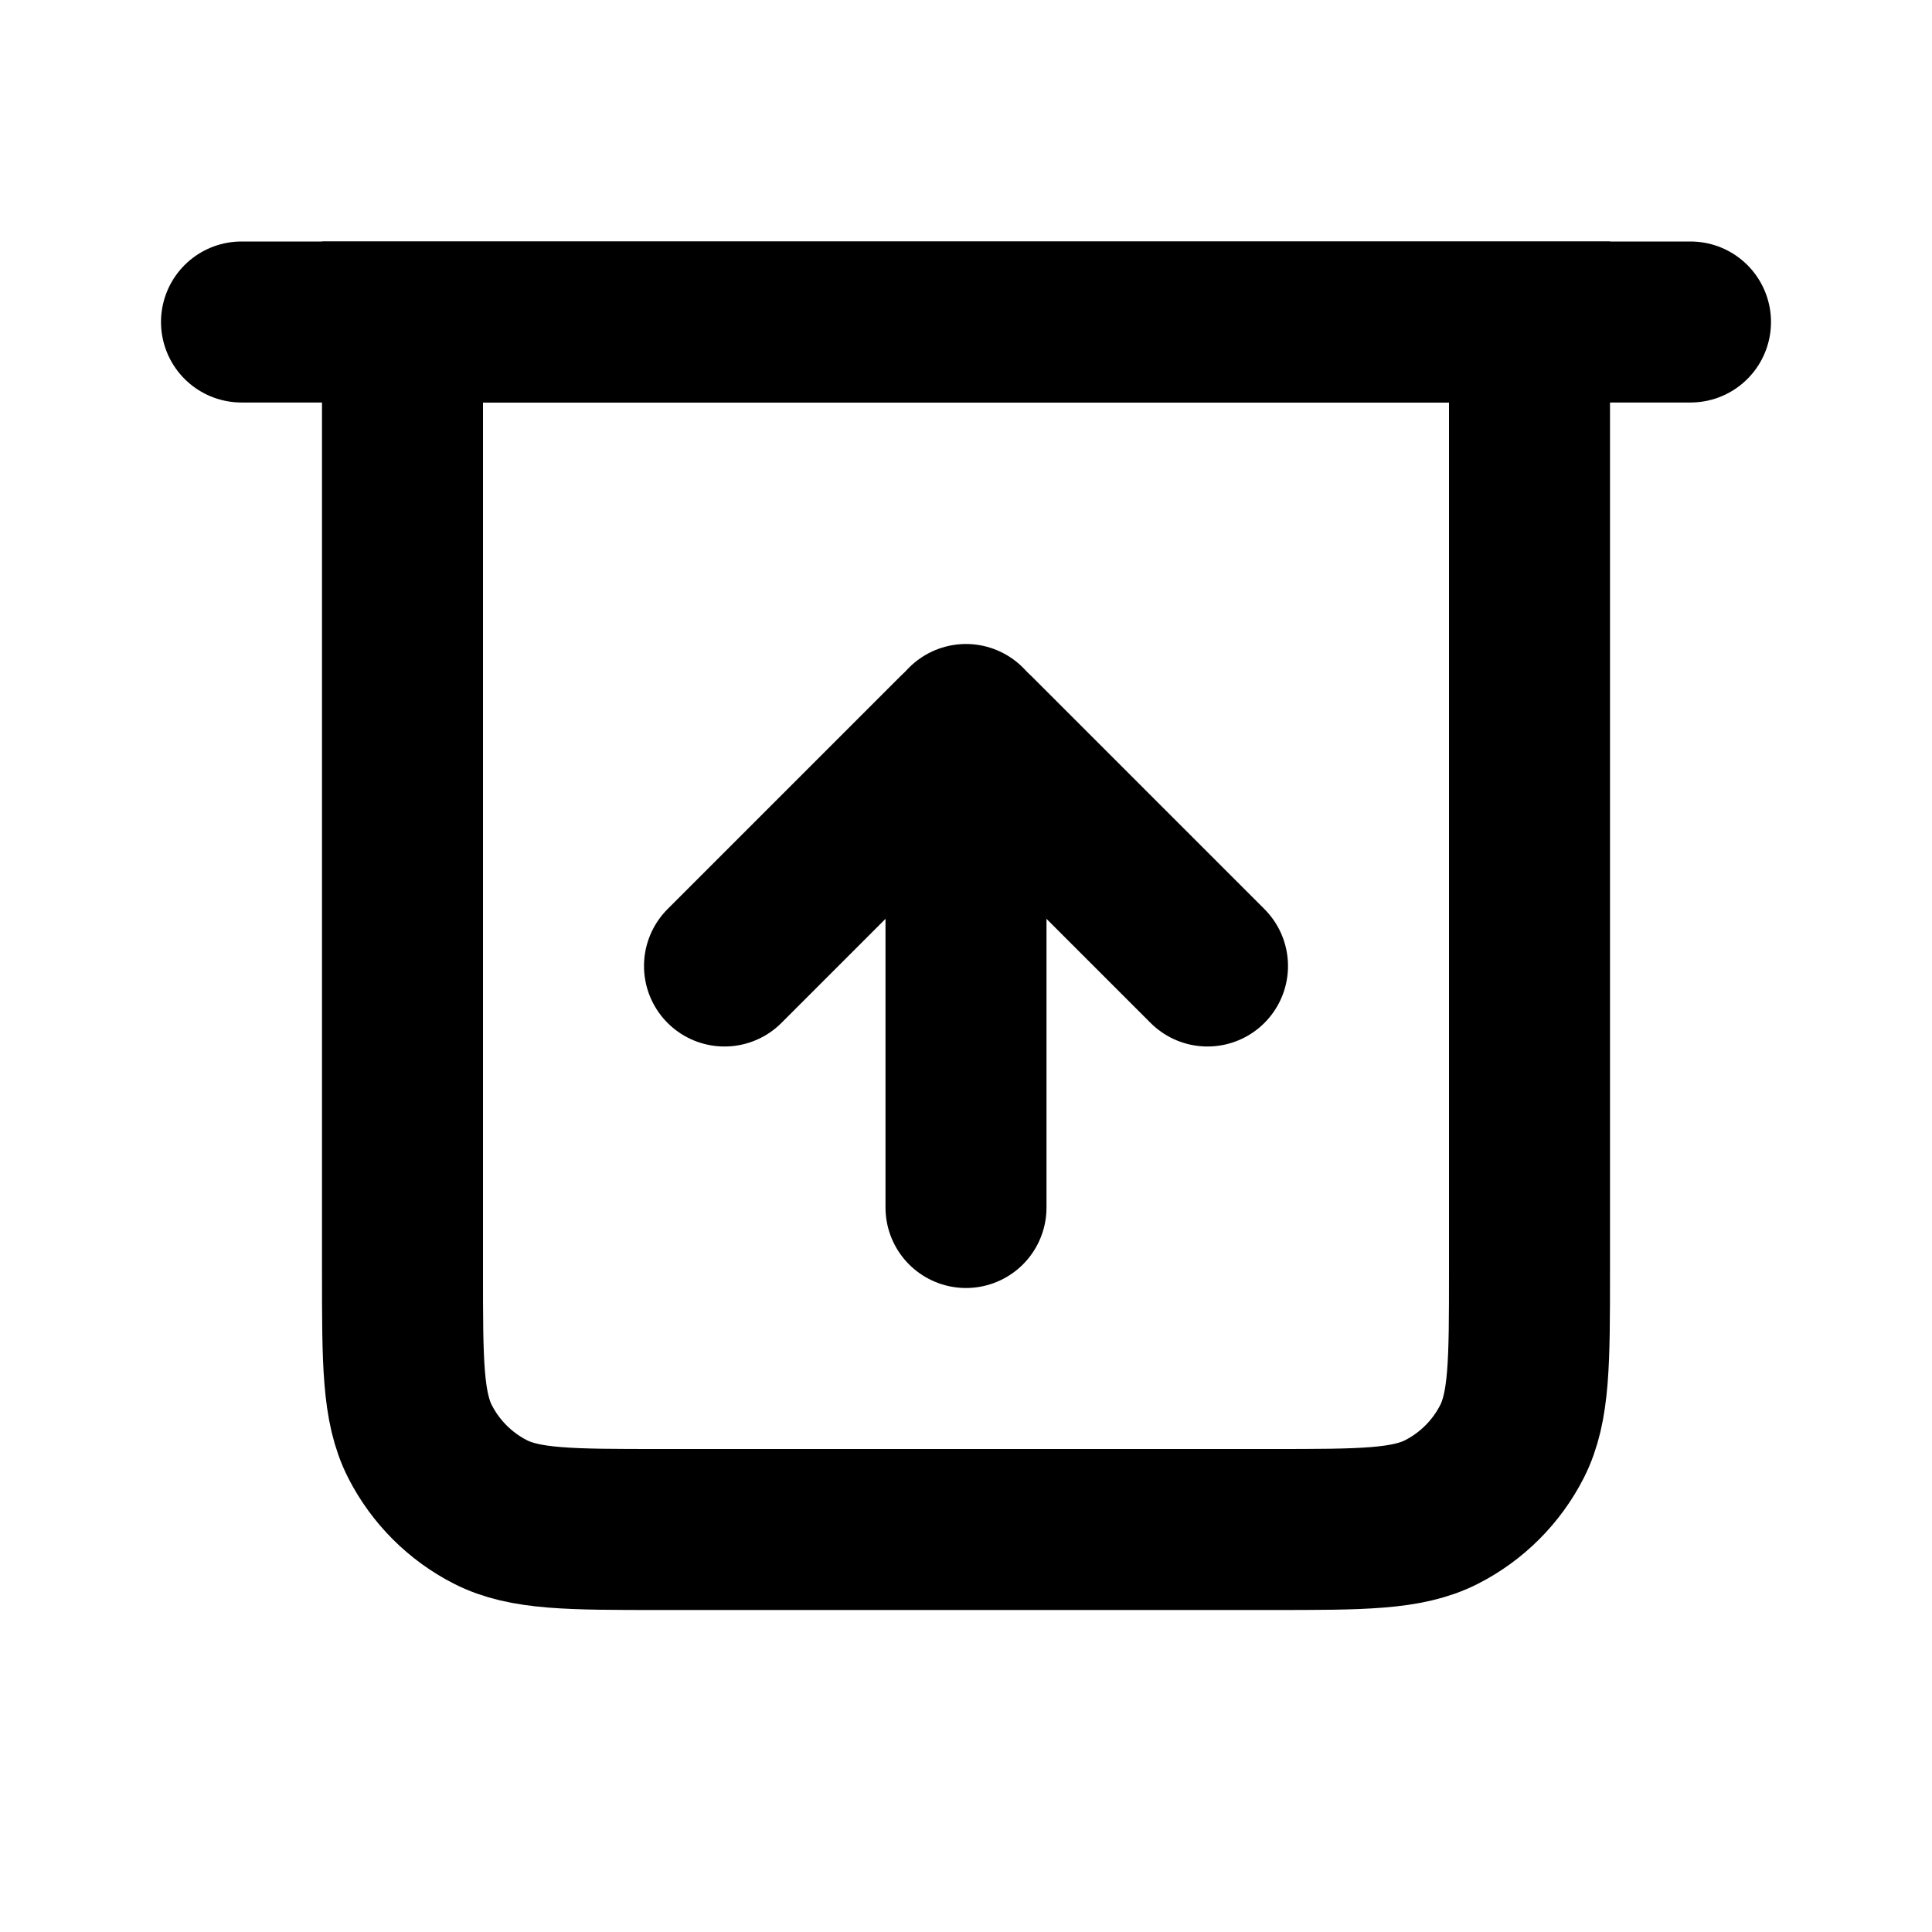 <svg width="24" height="24" viewBox="0 0 24 24" fill="none" xmlns="http://www.w3.org/2000/svg">
<path d="M3 4H21" stroke="currentColor" stroke-width="2" stroke-linecap="round"/>
<path d="M5 4H19V15.8C19 16.92 19 17.48 18.782 17.908C18.59 18.284 18.284 18.59 17.908 18.782C17.48 19 16.92 19 15.8 19H8.2C7.08 19 6.52 19 6.092 18.782C5.716 18.59 5.41 18.284 5.218 17.908C5 17.48 5 16.92 5 15.8V4Z" stroke="currentColor" stroke-width="2" stroke-linecap="round"/>
<path d="M12 15V9" stroke="currentColor" stroke-width="2" stroke-linecap="round"/>
<path d="M9 12L11.894 9.106C11.953 9.047 12.047 9.047 12.106 9.106L15 12" stroke="currentColor" stroke-width="2" stroke-linecap="round"/>
</svg>

